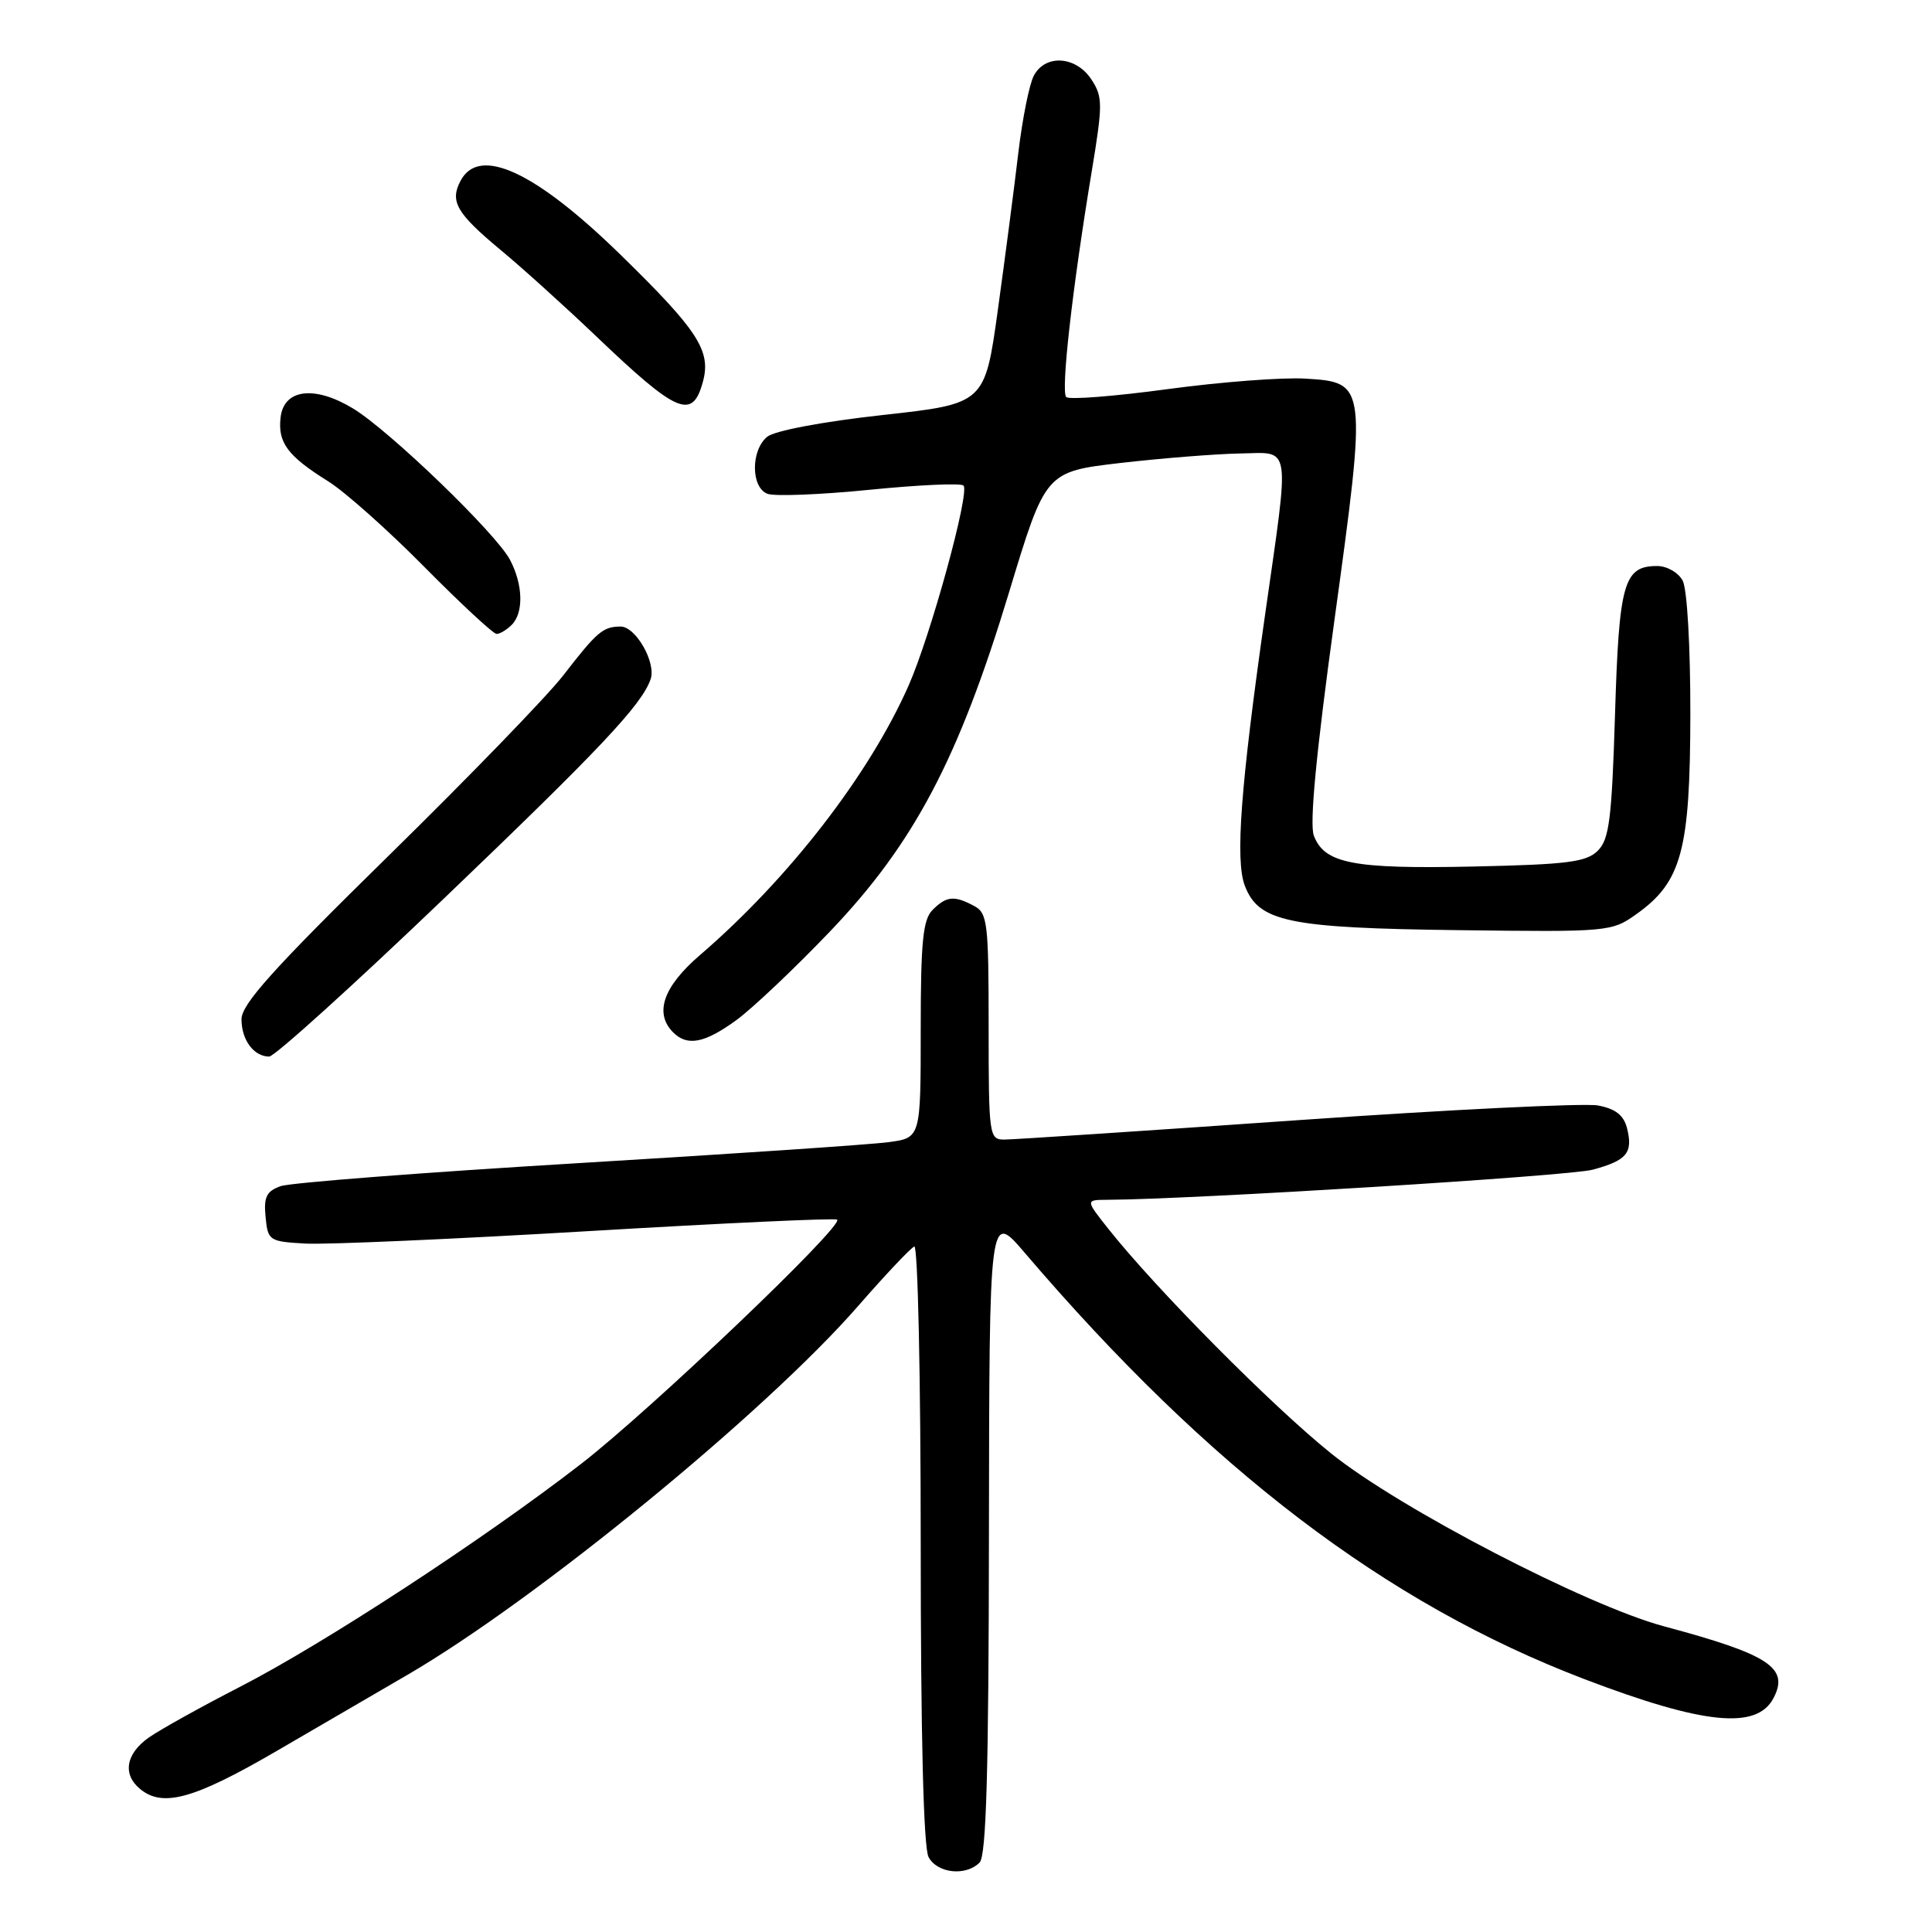 <?xml version="1.0" encoding="UTF-8" standalone="no"?>
<!DOCTYPE svg PUBLIC "-//W3C//DTD SVG 1.1//EN" "http://www.w3.org/Graphics/SVG/1.1/DTD/svg11.dtd" >
<svg xmlns="http://www.w3.org/2000/svg" xmlns:xlink="http://www.w3.org/1999/xlink" version="1.1" viewBox="0 0 256 256">
 <g >
 <path fill="currentColor"
d=" M 129.80 246.80 C 130.69 245.91 131.01 234.76 131.04 203.05 C 131.09 160.50 131.09 160.50 135.78 166.00 C 160.25 194.65 183.62 212.45 209.96 222.50 C 225.70 228.50 232.74 229.22 234.97 225.06 C 237.14 221.01 234.47 219.24 220.50 215.50 C 210.25 212.75 185.43 199.87 176.38 192.59 C 168.55 186.30 153.19 170.81 146.88 162.85 C 143.83 159.00 143.83 159.00 146.67 158.98 C 158.14 158.92 207.93 155.83 211.04 154.99 C 215.57 153.77 216.41 152.76 215.59 149.49 C 215.15 147.77 214.07 146.92 211.74 146.48 C 209.96 146.15 192.00 147.03 171.82 148.44 C 151.65 149.85 134.21 151.00 133.07 151.00 C 131.07 151.00 131.00 150.51 131.00 136.04 C 131.00 122.26 130.85 120.99 129.07 120.04 C 126.44 118.63 125.41 118.73 123.57 120.57 C 122.29 121.85 122.00 124.78 122.00 136.46 C 122.00 150.77 122.00 150.77 117.75 151.34 C 115.41 151.66 96.85 152.91 76.50 154.13 C 56.15 155.35 38.46 156.72 37.19 157.17 C 35.31 157.84 34.93 158.61 35.19 161.25 C 35.49 164.40 35.66 164.51 40.50 164.78 C 43.25 164.93 60.12 164.19 78.00 163.13 C 95.88 162.07 110.69 161.38 110.93 161.61 C 111.80 162.45 86.22 186.83 77.00 193.97 C 64.02 204.02 42.84 217.85 31.71 223.56 C 26.65 226.16 21.26 229.16 19.75 230.21 C 16.68 232.36 16.20 235.09 18.55 237.04 C 21.56 239.54 25.70 238.39 36.65 232.02 C 42.62 228.55 50.42 224.01 54.00 221.92 C 71.10 211.96 101.41 187.15 113.70 173.06 C 117.33 168.90 120.68 165.35 121.15 165.17 C 121.62 164.98 122.00 182.68 122.00 204.48 C 122.00 229.90 122.37 244.83 123.04 246.07 C 124.19 248.23 127.96 248.64 129.80 246.80 Z  M 58.77 119.11 C 79.53 99.24 85.03 93.40 86.21 90.00 C 86.97 87.80 84.23 83.00 82.22 83.02 C 79.89 83.04 79.12 83.69 74.63 89.50 C 72.50 92.25 62.04 103.05 51.38 113.50 C 36.25 128.34 32.00 133.06 32.00 135.05 C 32.00 137.80 33.63 140.00 35.67 140.00 C 36.37 140.00 46.77 130.60 58.77 119.11 Z  M 97.60 135.15 C 99.74 133.58 105.33 128.29 110.00 123.40 C 121.10 111.78 127.01 100.59 133.70 78.50 C 138.54 62.50 138.54 62.50 148.52 61.34 C 154.01 60.71 161.09 60.15 164.25 60.09 C 171.19 59.98 170.93 58.30 167.60 81.66 C 164.39 104.21 163.66 113.98 164.94 117.35 C 166.77 122.15 170.70 122.97 193.21 123.25 C 213.22 123.50 213.55 123.47 216.87 121.10 C 222.83 116.85 223.95 112.66 223.98 94.68 C 223.99 85.65 223.56 78.04 222.96 76.93 C 222.39 75.87 220.88 75.00 219.59 75.00 C 215.16 75.00 214.53 77.18 214.00 94.62 C 213.57 108.51 213.24 111.20 211.72 112.72 C 210.20 114.23 207.73 114.55 195.21 114.82 C 179.30 115.16 175.49 114.43 174.09 110.72 C 173.50 109.18 174.40 99.76 176.81 82.24 C 181.13 50.83 181.11 50.66 172.98 50.17 C 169.97 49.98 161.75 50.61 154.73 51.56 C 147.70 52.51 141.65 52.99 141.28 52.61 C 140.55 51.88 142.08 38.28 144.65 22.77 C 146.14 13.76 146.13 12.85 144.61 10.52 C 142.57 7.42 138.52 7.15 136.99 10.02 C 136.39 11.14 135.47 15.75 134.93 20.27 C 134.40 24.80 133.18 34.12 132.23 41.00 C 130.50 53.50 130.50 53.50 116.90 55.00 C 108.95 55.88 102.61 57.08 101.65 57.88 C 99.47 59.69 99.50 64.59 101.69 65.43 C 102.62 65.79 108.70 65.55 115.21 64.90 C 121.72 64.25 127.33 63.99 127.67 64.34 C 128.54 65.21 123.32 84.22 120.39 90.85 C 115.15 102.70 104.49 116.46 92.73 126.57 C 87.88 130.74 86.66 134.26 89.20 136.80 C 91.08 138.68 93.38 138.23 97.60 135.15 Z  M 67.80 82.80 C 69.40 81.20 69.32 77.51 67.59 74.20 C 65.78 70.72 51.62 57.06 46.77 54.12 C 41.68 51.04 37.61 51.54 37.18 55.31 C 36.79 58.66 38.11 60.42 43.49 63.78 C 45.69 65.15 51.44 70.27 56.25 75.14 C 61.07 80.01 65.37 84.00 65.80 84.00 C 66.24 84.00 67.14 83.46 67.80 82.80 Z  M 93.15 50.54 C 94.24 46.47 92.47 43.76 82.22 33.75 C 70.93 22.73 63.52 19.29 61.04 23.93 C 59.57 26.68 60.47 28.24 66.32 33.11 C 69.17 35.47 74.88 40.63 79.00 44.56 C 89.79 54.86 91.77 55.69 93.15 50.54 Z "/>
</g>
</svg>